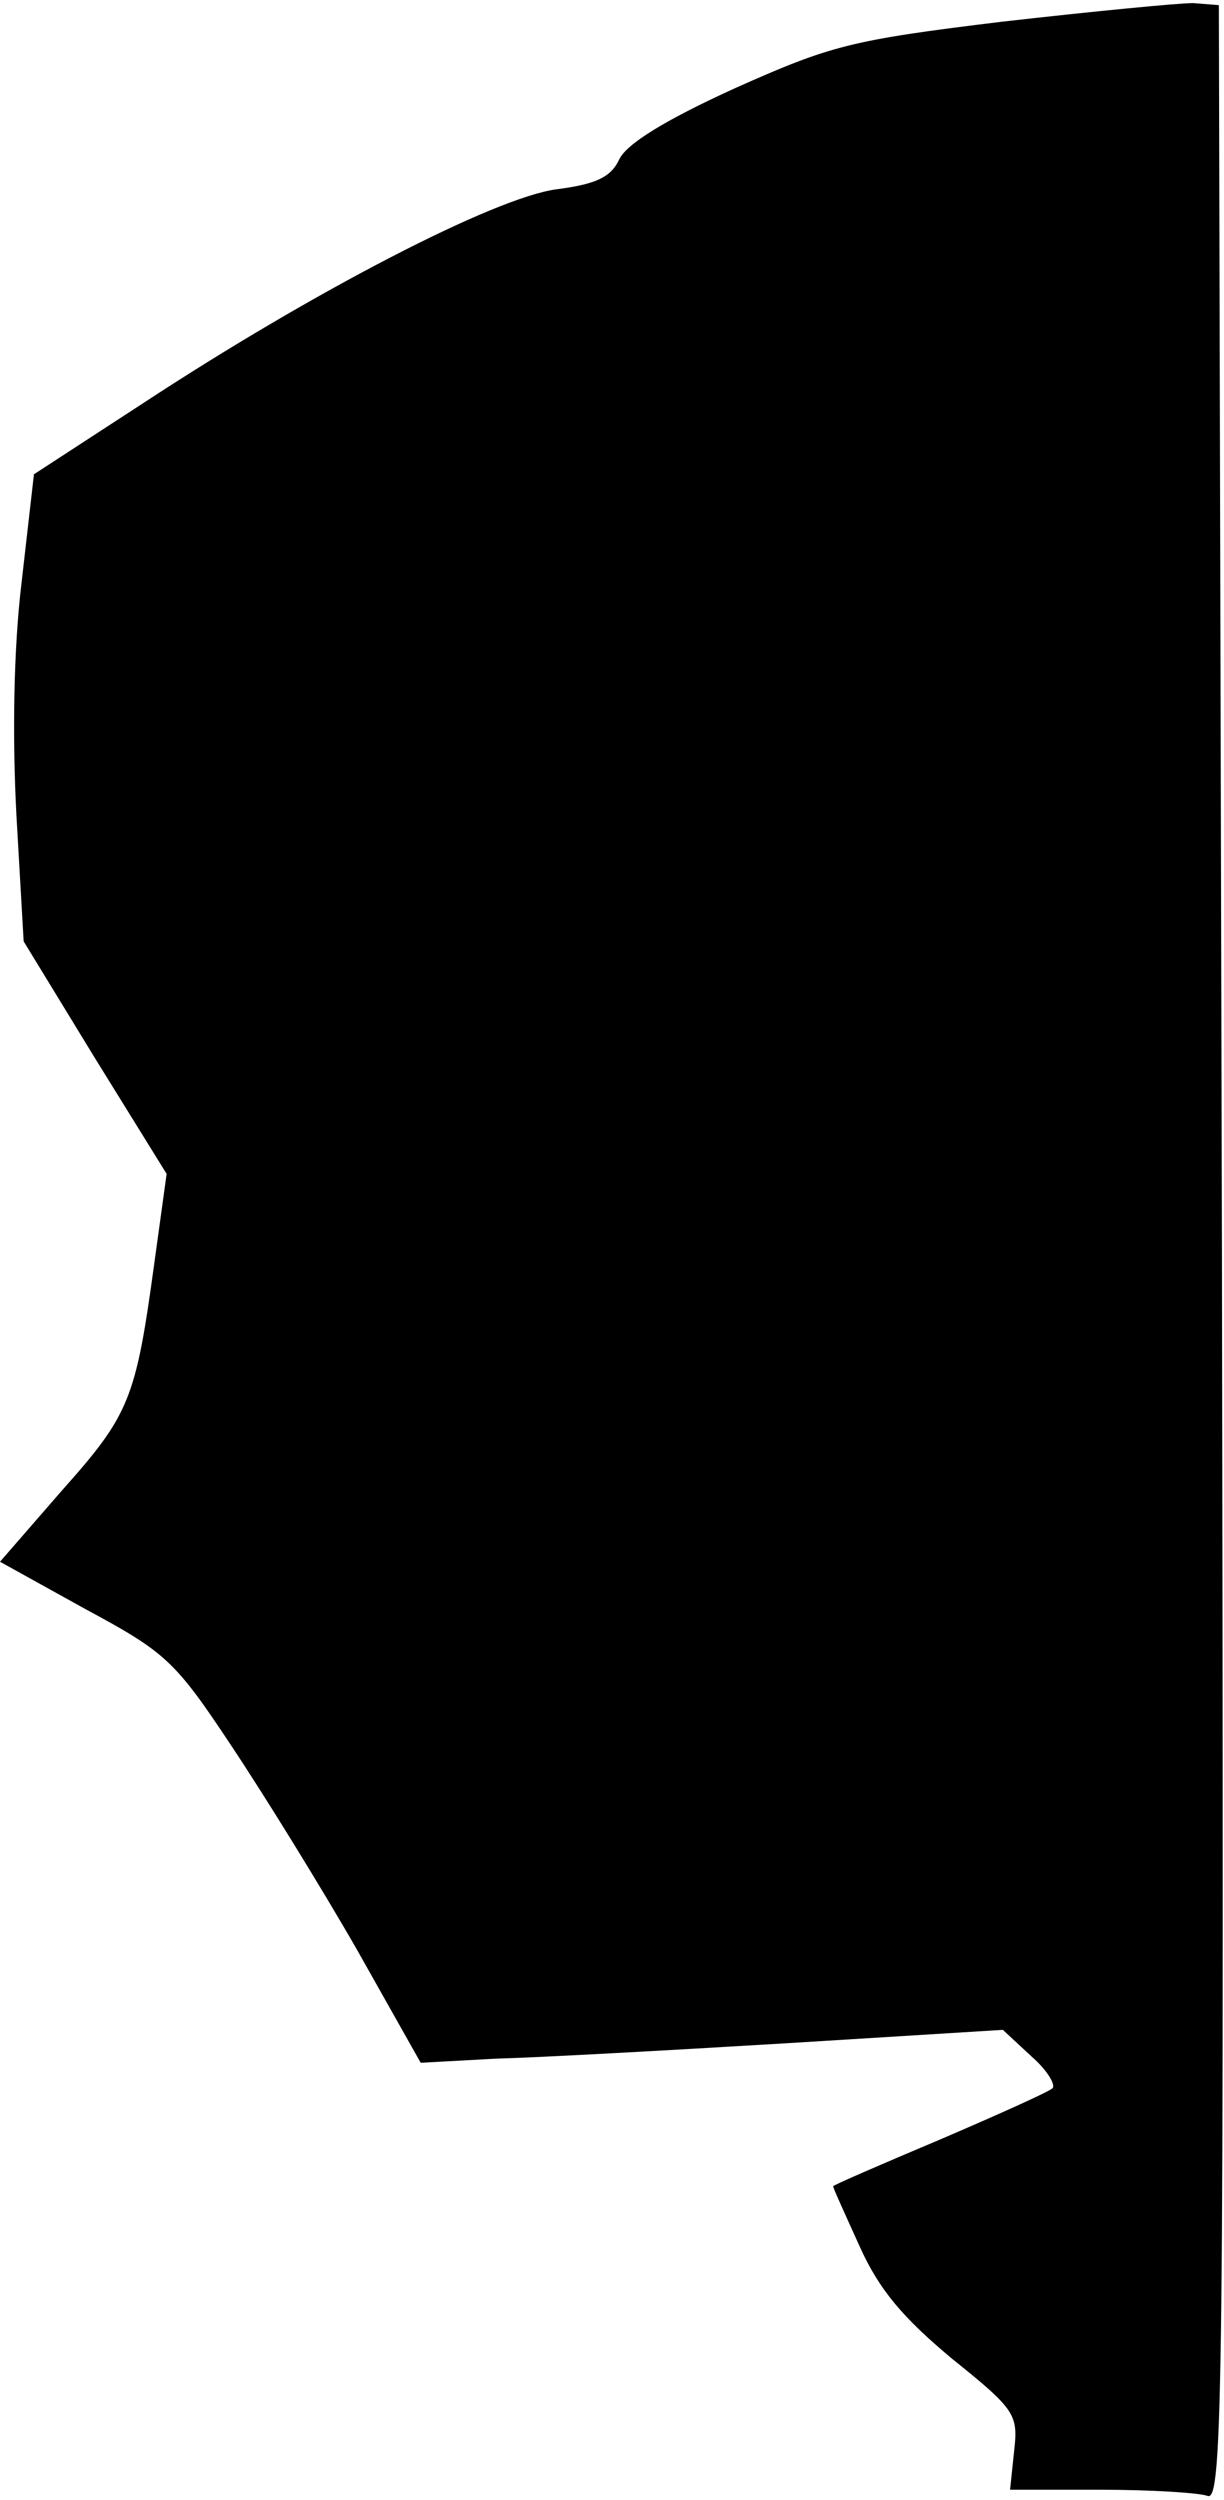 <?xml version="1.0" standalone="no"?>
<!DOCTYPE svg PUBLIC "-//W3C//DTD SVG 20010904//EN"
 "http://www.w3.org/TR/2001/REC-SVG-20010904/DTD/svg10.dtd">
<svg version="1.0" xmlns="http://www.w3.org/2000/svg"
 width="119pt" height="243pt" viewBox="0 0 119 243"
 preserveAspectRatio="xMidYMid meet">
<g transform="translate(0,243) scale(0.1,-0.1)"
fill="#000000" stroke="none">
<path fill="#000000" stroke="none" d="M975 2409 c-148 -18 -167 -23 -261 -65
-68 -31 -105 -54 -112 -69 -8 -17 -22 -24 -61 -29 -60 -8 -236 -99 -402 -208
l-106 -69 -12 -105 c-8 -66 -9 -152 -5 -227 l7 -122 69 -113 70 -113 -12 -87
c-18 -132 -24 -147 -90 -221 l-60 -69 83 -46 c78 -42 87 -50 142 -133 32 -48
87 -137 122 -198 l62 -110 73 4 c40 1 167 8 283 15 l210 13 28 -26 c15 -13 24
-28 20 -31 -5 -4 -54 -26 -110 -50 -57 -24 -103 -44 -103 -45 0 -2 12 -28 26
-59 19 -42 42 -69 90 -109 61 -49 64 -54 60 -89 l-4 -38 88 0 c49 0 96 -3 104
-6 15 -6 16 103 14 1207 l-3 1214 -25 2 c-14 0 -97 -8 -185 -18z"/>
</g>
</svg>
